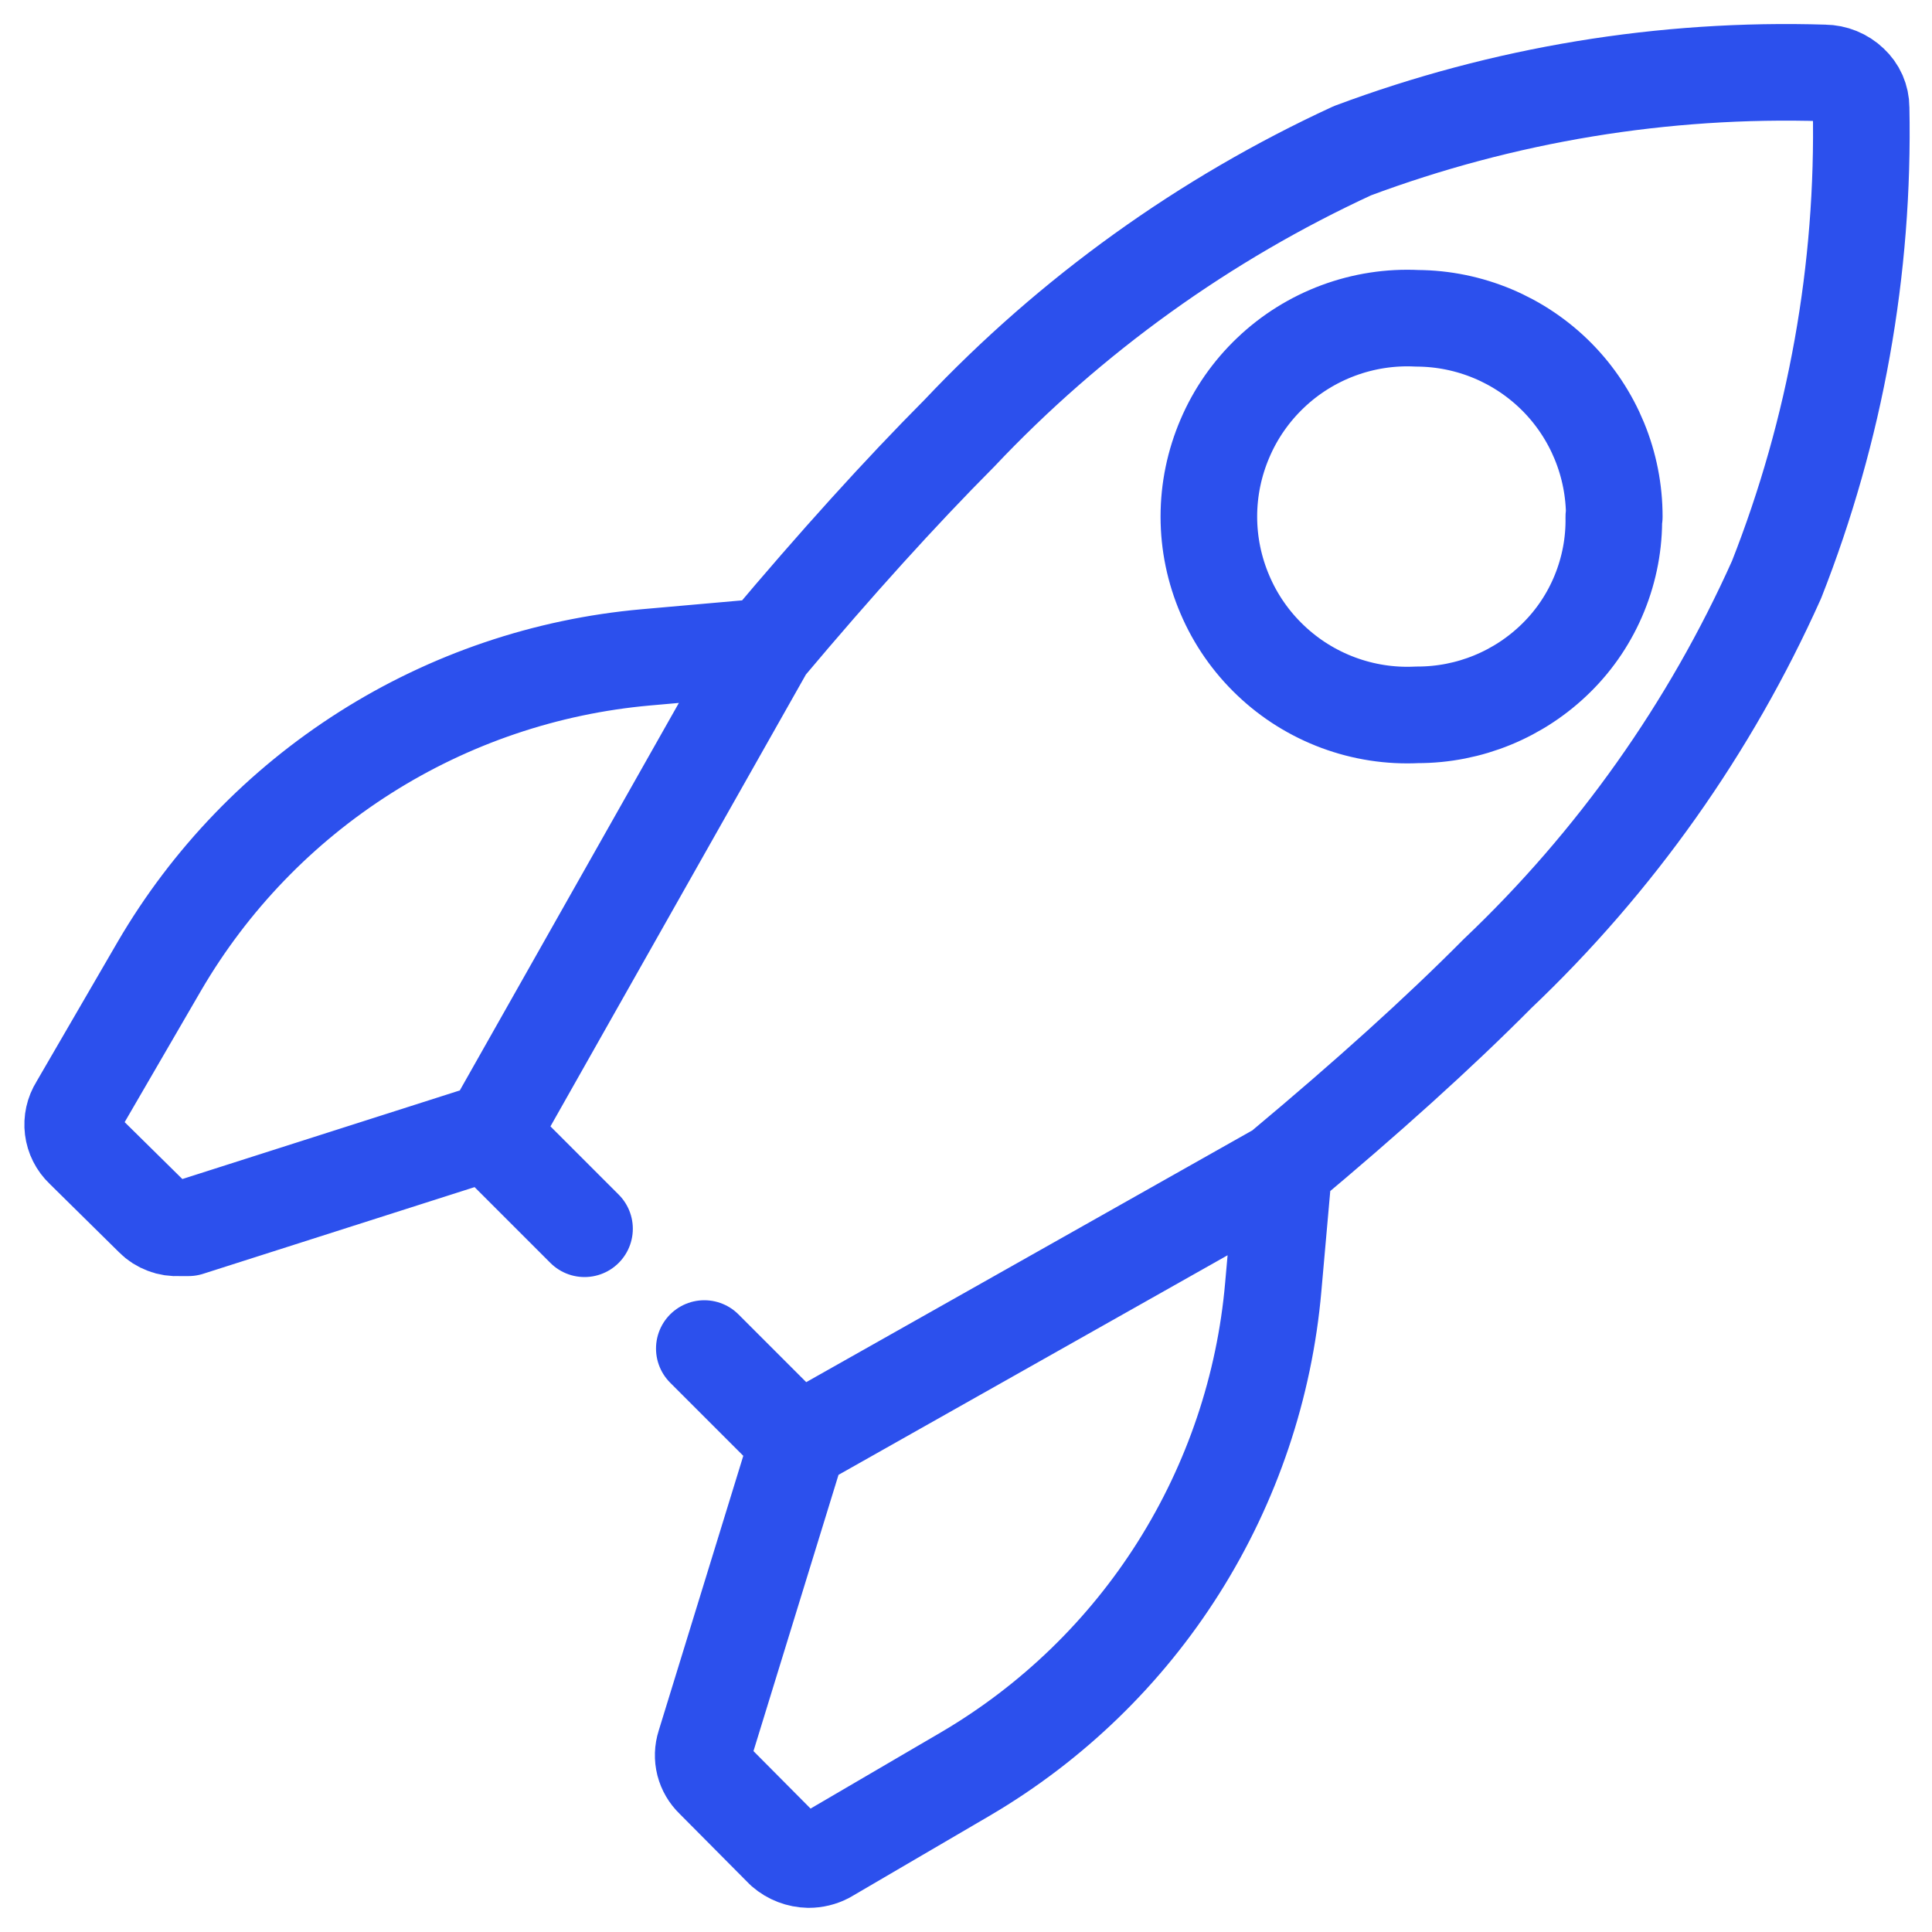 <svg width="20" height="20" viewBox="0 0 20 20" fill="none" xmlns="http://www.w3.org/2000/svg">
<path d="M6.051 12.72L5.051 11.72L1.951 12.71H1.851C1.802 12.713 1.753 12.706 1.707 12.688C1.662 12.671 1.62 12.645 1.586 12.61L0.861 11.895C0.802 11.839 0.765 11.765 0.755 11.685C0.745 11.605 0.763 11.523 0.806 11.455L1.651 10C2.174 9.104 2.904 8.347 3.78 7.791C4.656 7.235 5.652 6.897 6.686 6.805L7.931 6.695M7.931 6.695C8.654 5.835 9.321 5.098 9.931 4.485C11.088 3.259 12.47 2.266 14.001 1.56C15.561 0.977 17.221 0.703 18.886 0.755C18.986 0.756 19.083 0.795 19.156 0.865C19.19 0.897 19.218 0.935 19.237 0.978C19.256 1.022 19.266 1.068 19.266 1.115C19.3 2.785 19.003 4.446 18.391 6C17.703 7.536 16.721 8.922 15.501 10.08C14.886 10.7 14.146 11.365 13.291 12.08L13.181 13.32C13.091 14.353 12.755 15.349 12.202 16.226C11.649 17.103 10.894 17.834 10.001 18.36L8.556 19.205C8.499 19.235 8.435 19.25 8.371 19.25C8.275 19.248 8.183 19.213 8.111 19.15L7.386 18.42C7.339 18.375 7.306 18.318 7.29 18.256C7.274 18.193 7.276 18.127 7.296 18.065L8.261 14.93M7.931 6.695L5.076 11.745M8.261 14.93L7.291 13.96M8.261 14.93L13.311 12.08M16.711 5.35C16.712 4.807 16.498 4.286 16.116 3.901C15.733 3.516 15.214 3.298 14.671 3.295C14.393 3.281 14.115 3.324 13.854 3.421C13.593 3.518 13.354 3.667 13.153 3.859C12.951 4.051 12.79 4.282 12.681 4.538C12.571 4.794 12.514 5.069 12.514 5.348C12.514 5.626 12.571 5.901 12.681 6.157C12.79 6.413 12.951 6.644 13.153 6.836C13.354 7.028 13.593 7.177 13.854 7.274C14.115 7.371 14.393 7.414 14.671 7.4C15.21 7.401 15.727 7.189 16.111 6.81C16.304 6.62 16.456 6.392 16.558 6.141C16.66 5.89 16.711 5.621 16.706 5.35H16.711Z" stroke="#2C50ED" stroke-linecap="round" stroke-linejoin="round"/>
</svg>
